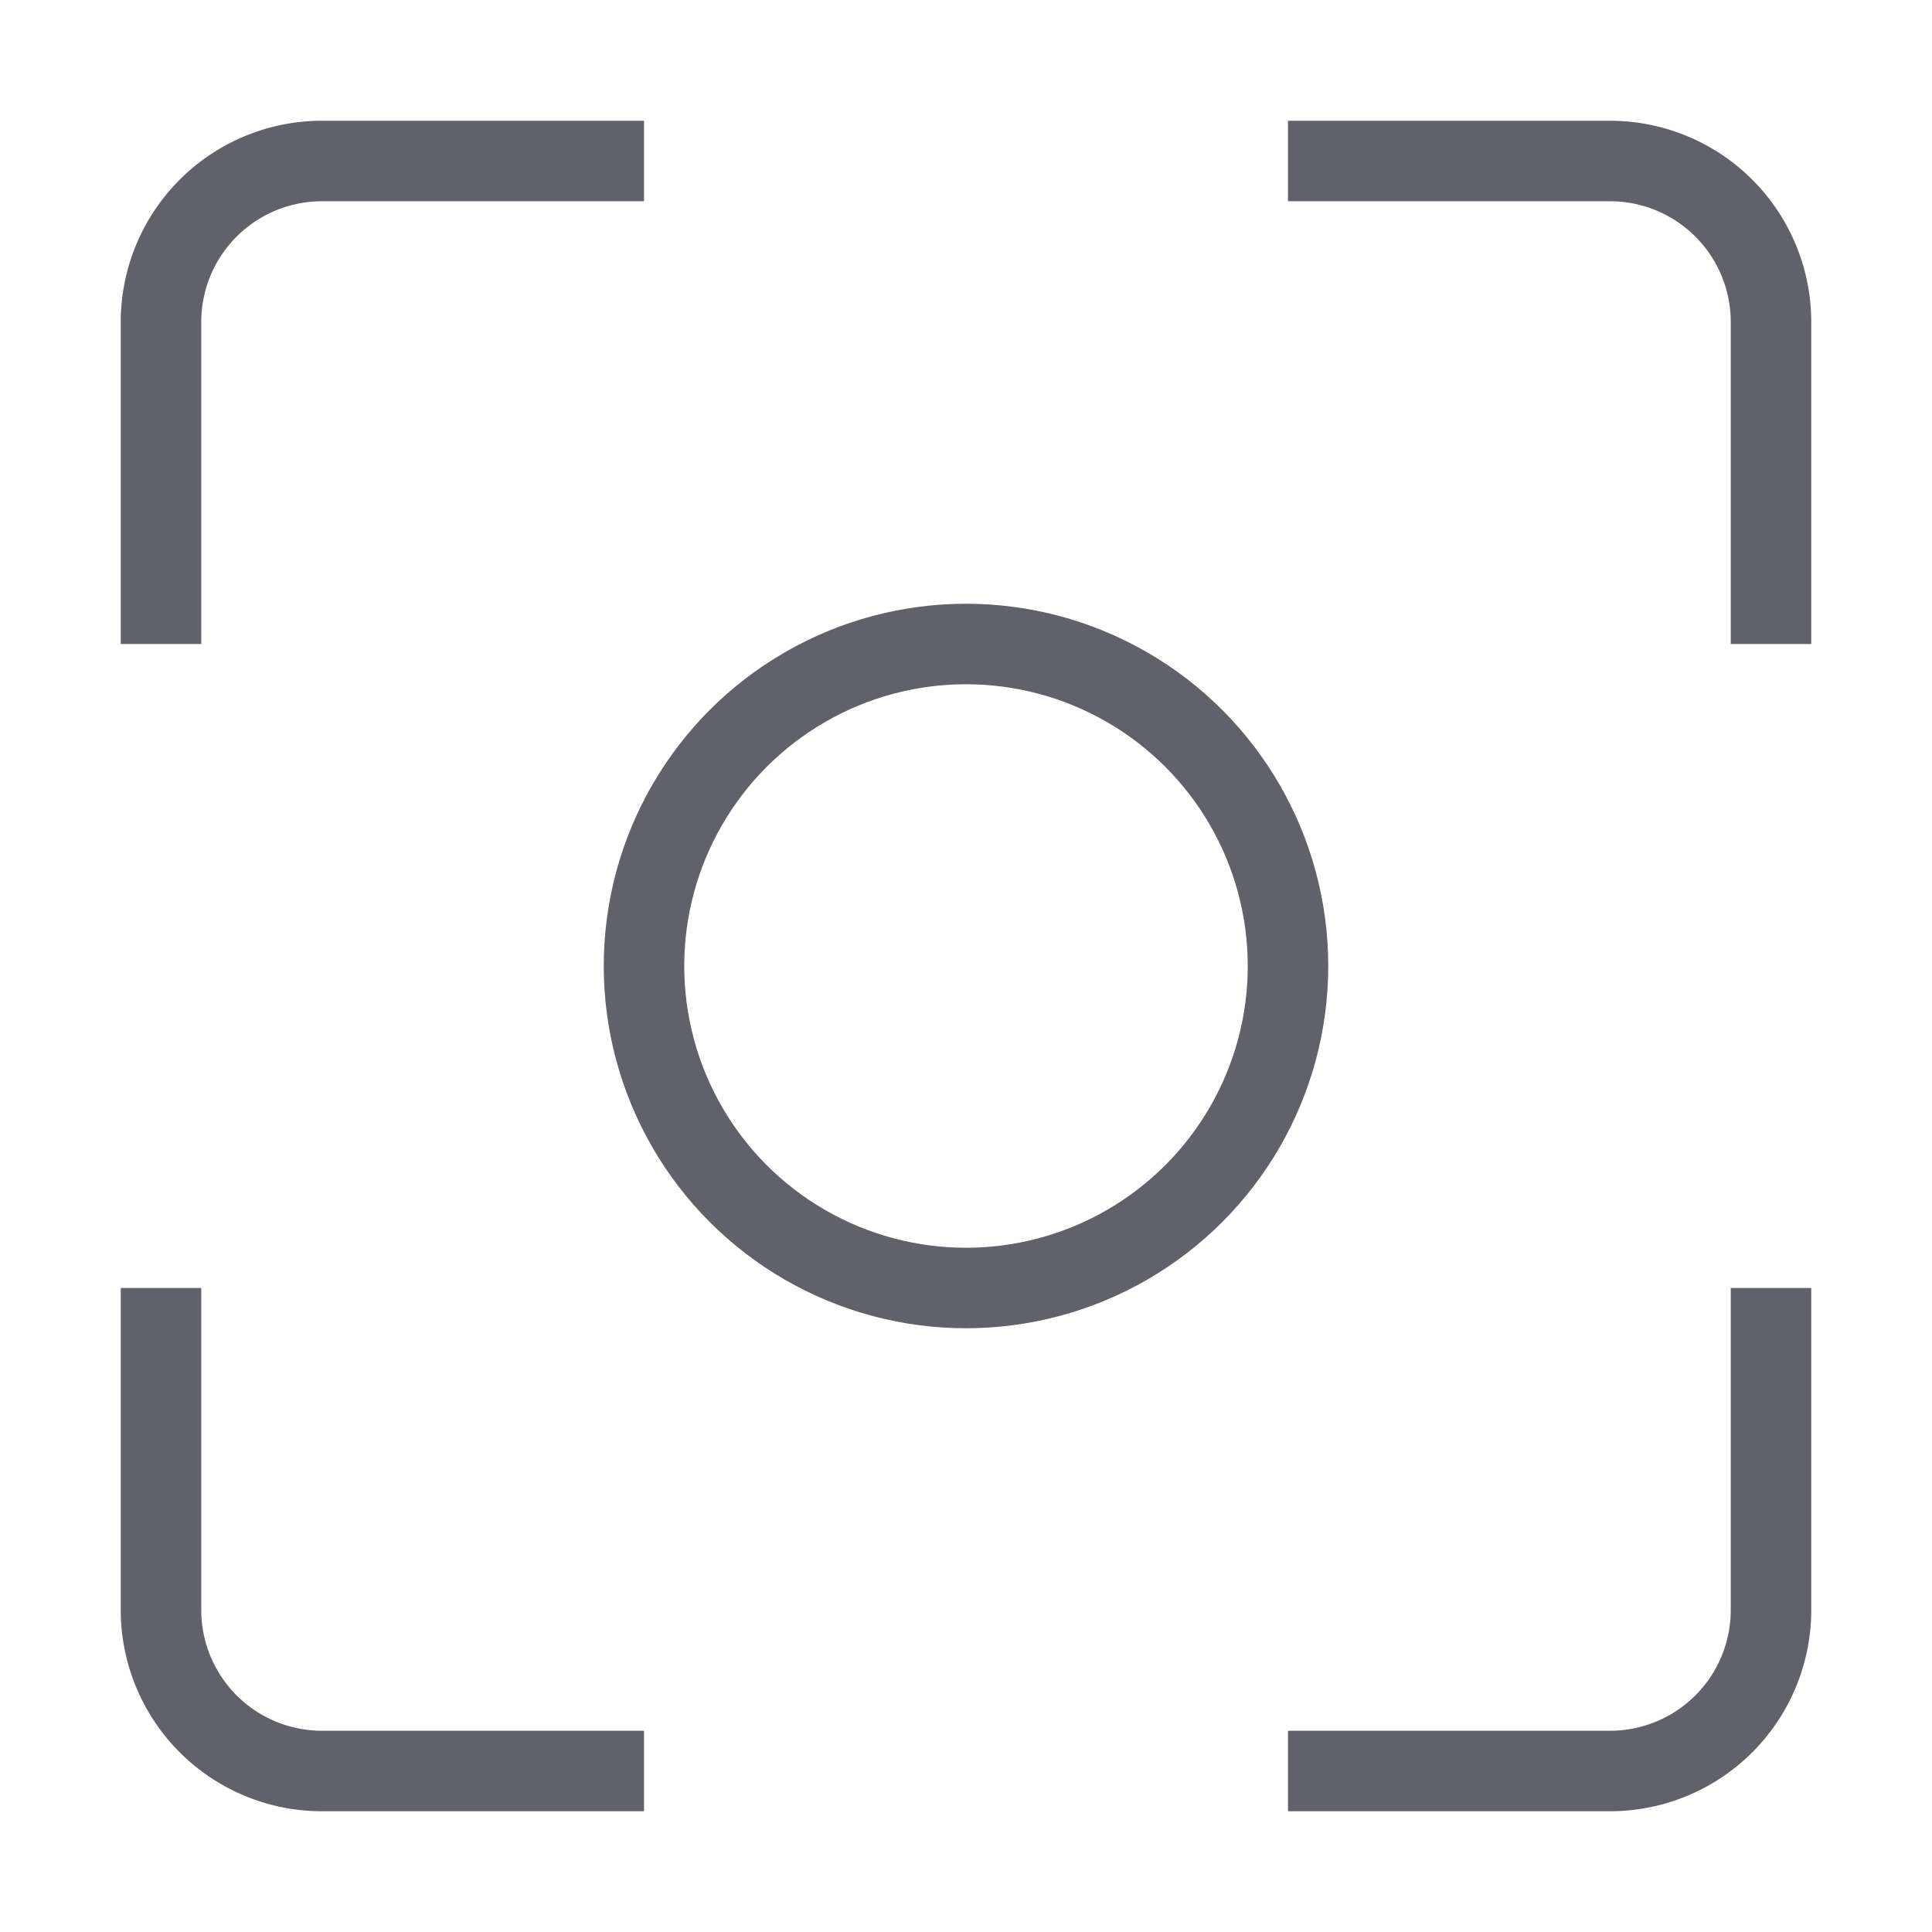 <svg xmlns="http://www.w3.org/2000/svg" height="24" width="24" viewBox="0 0 48 48"><circle data-color="color-2" cx="24" cy="24" r="8" fill="none" stroke="#61616b" stroke-width="2"></circle><path d="M4,16V8A4,4,0,0,1,8,4h8" fill="none" stroke="#61616b" stroke-width="2"></path><path d="M32,4h8a4,4,0,0,1,4,4v8" fill="none" stroke="#61616b" stroke-width="2"></path><path d="M44,32v8a4,4,0,0,1-4,4H32" fill="none" stroke="#61616b" stroke-width="2"></path><path d="M16,44H8a4,4,0,0,1-4-4V32" fill="none" stroke="#61616b" stroke-width="2"></path></svg>